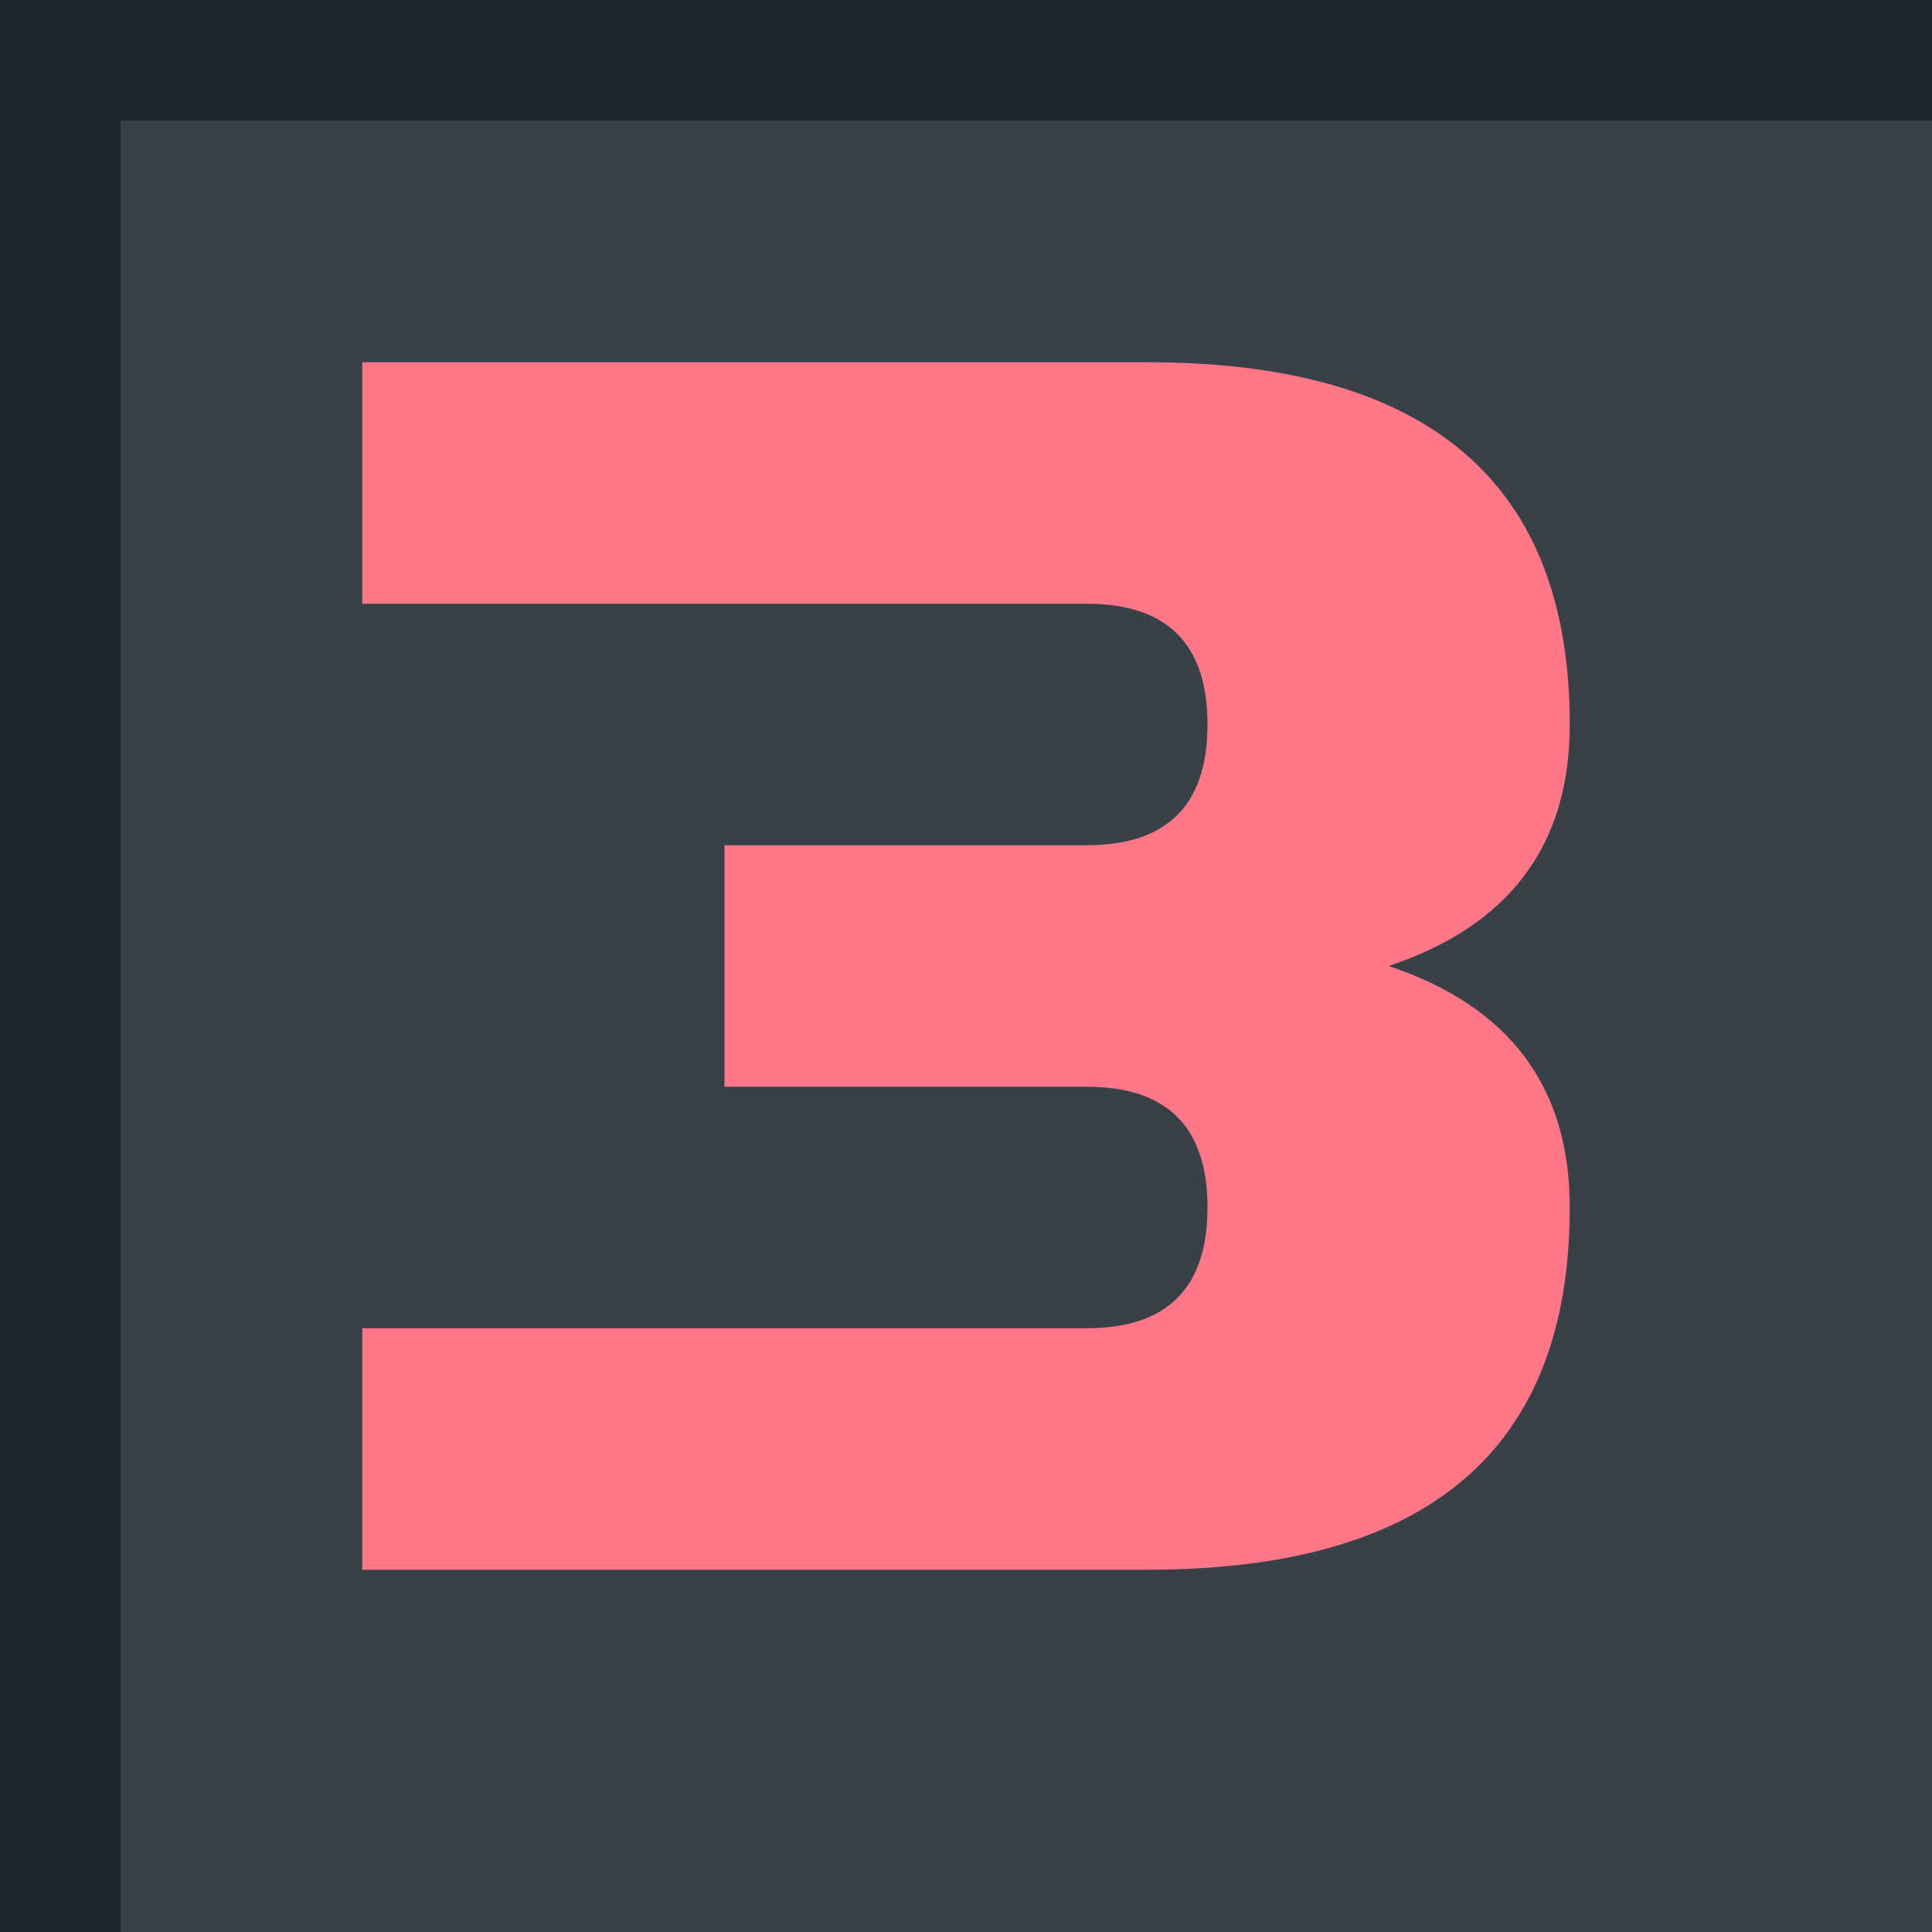 <?xml version="1.0" standalone="yes"?>
<svg width="160" height="160" xmlns="http://www.w3.org/2000/svg">
	<!-- celldown.svg -->
	<rect x="0" y="0" width="160" height="160" fill="#1e262e" />
	<rect x="10" y="10" width="150" height="150" fill="#384048" />
	
	<path d="M 30 30 H 95 Q 130 30, 130 60 Q 130 75, 115 80 Q 130 85, 130 100 Q 130 130, 95 130 H 30 V 110 H 90 Q 100 110, 100 100 T 90 90 H 60 V 70 H 90 Q 100 70, 100 60 T 90 50 H 30" fill="#ff7788"/>
</svg>